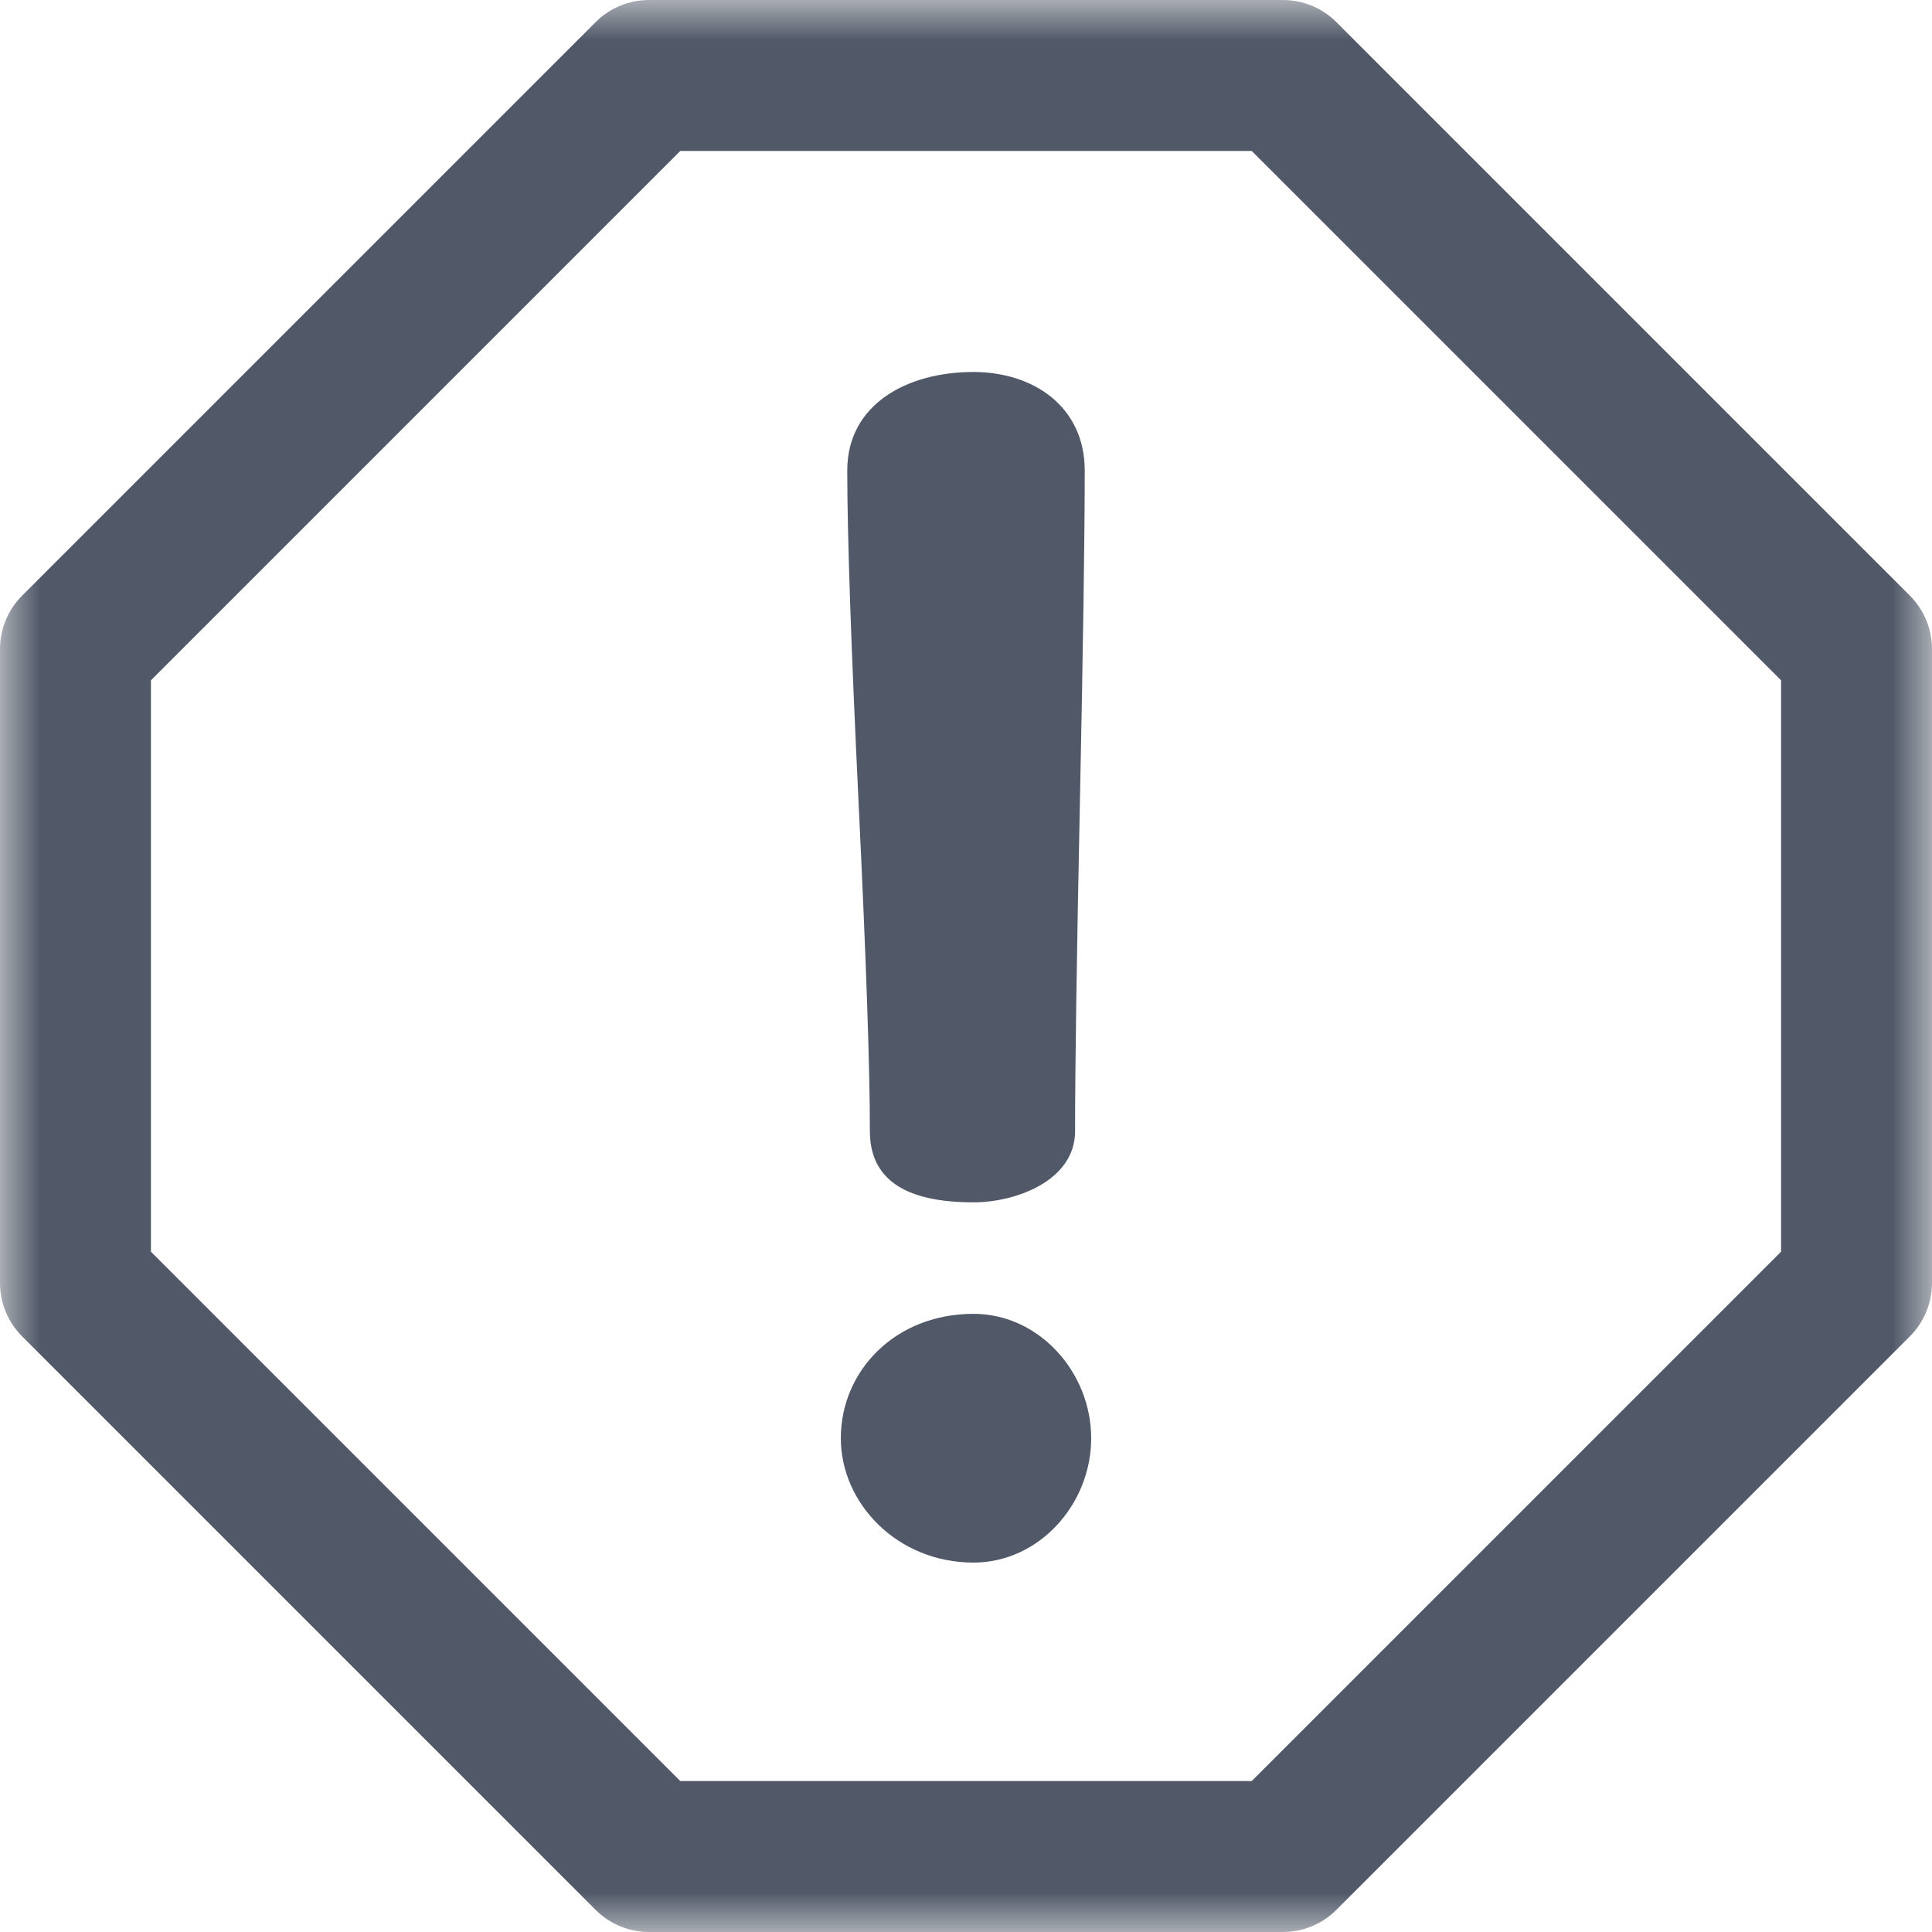 <svg width="24" height="24" viewBox="0 0 24 24" fill="none" xmlns="http://www.w3.org/2000/svg">
<g clip-path="url(#clip0_5973_14111)">
<mask id="mask0_5973_14111" style="mask-type:luminance" maskUnits="userSpaceOnUse" x="0" y="0" width="24" height="24">
<path d="M24 0H0V24H24V0Z" fill="white"/>
</mask>
<g mask="url(#mask0_5973_14111)">
<path d="M23.725 7.399L16.6 0.274C16.425 0.099 16.186 0 15.938 0H8.062C7.814 0 7.575 0.099 7.4 0.274L0.275 7.399C0.099 7.575 0 7.814 0 8.062V15.938C0 16.186 0.099 16.425 0.275 16.601L7.4 23.726C7.575 23.901 7.814 24 8.062 24H15.938C16.186 24 16.425 23.901 16.6 23.726L23.725 16.601C23.901 16.425 24 16.186 24 15.938V8.062C24 7.814 23.901 7.575 23.725 7.399ZM22.125 15.549L15.549 22.125H8.451L1.875 15.549V8.451L8.451 1.875H15.549L22.125 8.451V15.549ZM10.665 9.959C10.572 8.019 10.525 6.648 10.525 5.845C10.525 5.022 11.268 4.621 12.091 4.621C12.844 4.621 13.475 5.056 13.475 5.845C13.475 6.648 13.455 8.019 13.415 9.959C13.375 11.899 13.355 13.264 13.355 14.053C13.355 14.662 12.627 14.936 12.091 14.936C11.234 14.936 10.806 14.642 10.806 14.053C10.806 13.264 10.759 11.899 10.665 9.959ZM13.555 17.866C13.555 18.687 12.907 19.411 12.093 19.411C11.146 19.411 10.445 18.675 10.445 17.866C10.445 17.03 11.12 16.321 12.093 16.321C12.909 16.321 13.555 17.048 13.555 17.866Z" fill="#515968"/>
</g>
</g>
<defs>
<clipPath id="clip0_5973_14111">
<rect width="24" height="24" fill="white"/>
</clipPath>
</defs>
</svg>
